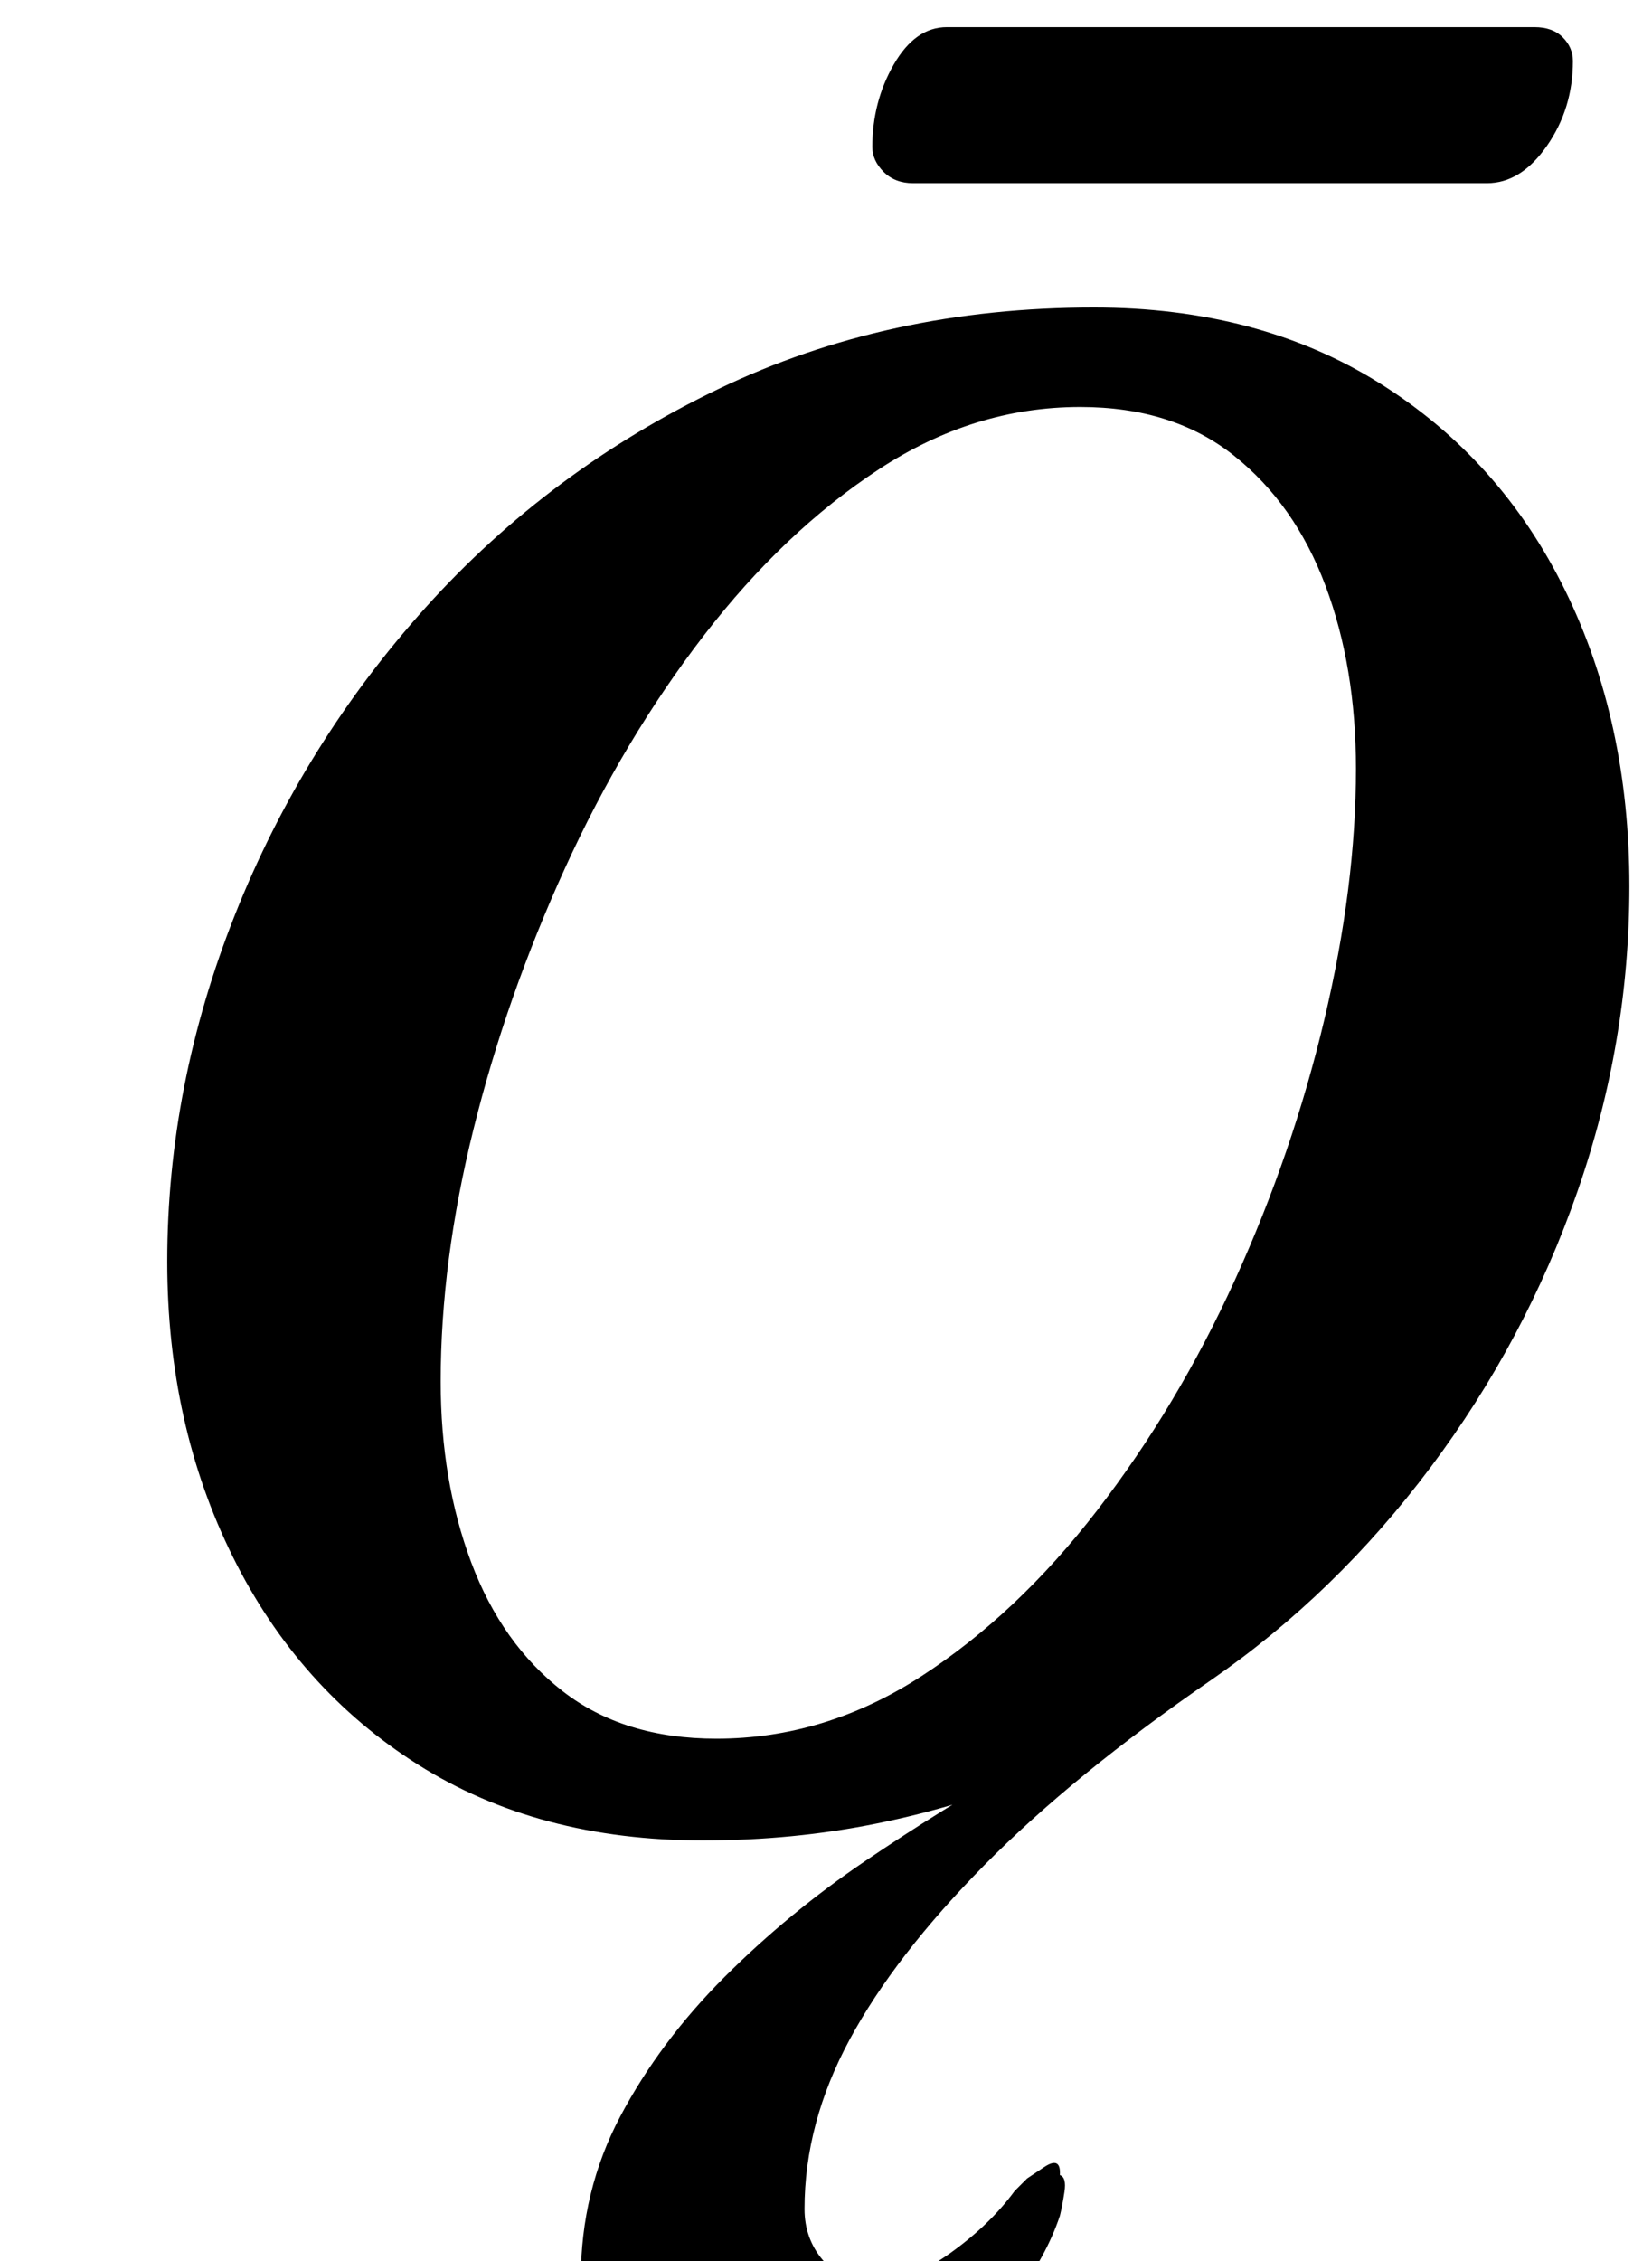 <?xml version="1.0" standalone="no"?>
<!DOCTYPE svg PUBLIC "-//W3C//DTD SVG 1.1//EN" "http://www.w3.org/Graphics/SVG/1.1/DTD/svg11.dtd" >
<svg xmlns="http://www.w3.org/2000/svg" xmlns:xlink="http://www.w3.org/1999/xlink" version="1.1" viewBox="-10 0 731 1000">
  <g transform="matrix(1 0 0 -1 0 800)">
   <path fill="currentColor"
d="M318 -287q-19 0 -35.5 12t-26 30t-9.5 37q0 39 17.5 72t46 61.5t62.5 51.5t66 41l10 -3q-34 -14 -71 -21.5t-77 -7.5q-73 0 -126 33.5t-82 92t-29 130.5q0 78 30 153.5t84.5 136t129.5 96.5t166 36q73 0 126.5 -33.5t82 -91.5t28.5 -131q0 -69 -23 -135t-65 -122t-97 -94
q-61 -42 -100.5 -82t-59.5 -77t-20 -75q0 -13 8 -22.5t25 -9.5q14 0 31.5 12.5t28.5 27.5l5.5 5.5t7.5 5t7 -3.5q3 -1 2 -7.5t-2 -10.5q-6 -18 -20 -36.5t-33.5 -34.5t-42 -26t-45.5 -10zM307 31q48 0 90.5 27.5t78 73.5t61 102t39.5 115t14 111q0 45 -13.5 81t-40.5 57.5
t-68 21.5q-47 0 -89 -27.5t-77.5 -73.5t-61.5 -103t-40.5 -115.5t-14.5 -111.5q0 -44 13.5 -80t40.5 -57t68 -21zM394 719q-8 0 -13 5t-5 11q0 20 9.5 36.5t23.5 16.5h260q8 0 12.5 -4.5t4.5 -10.5q0 -21 -11.5 -37.5t-26.5 -16.5h-254z" />
  </g>

</svg>
